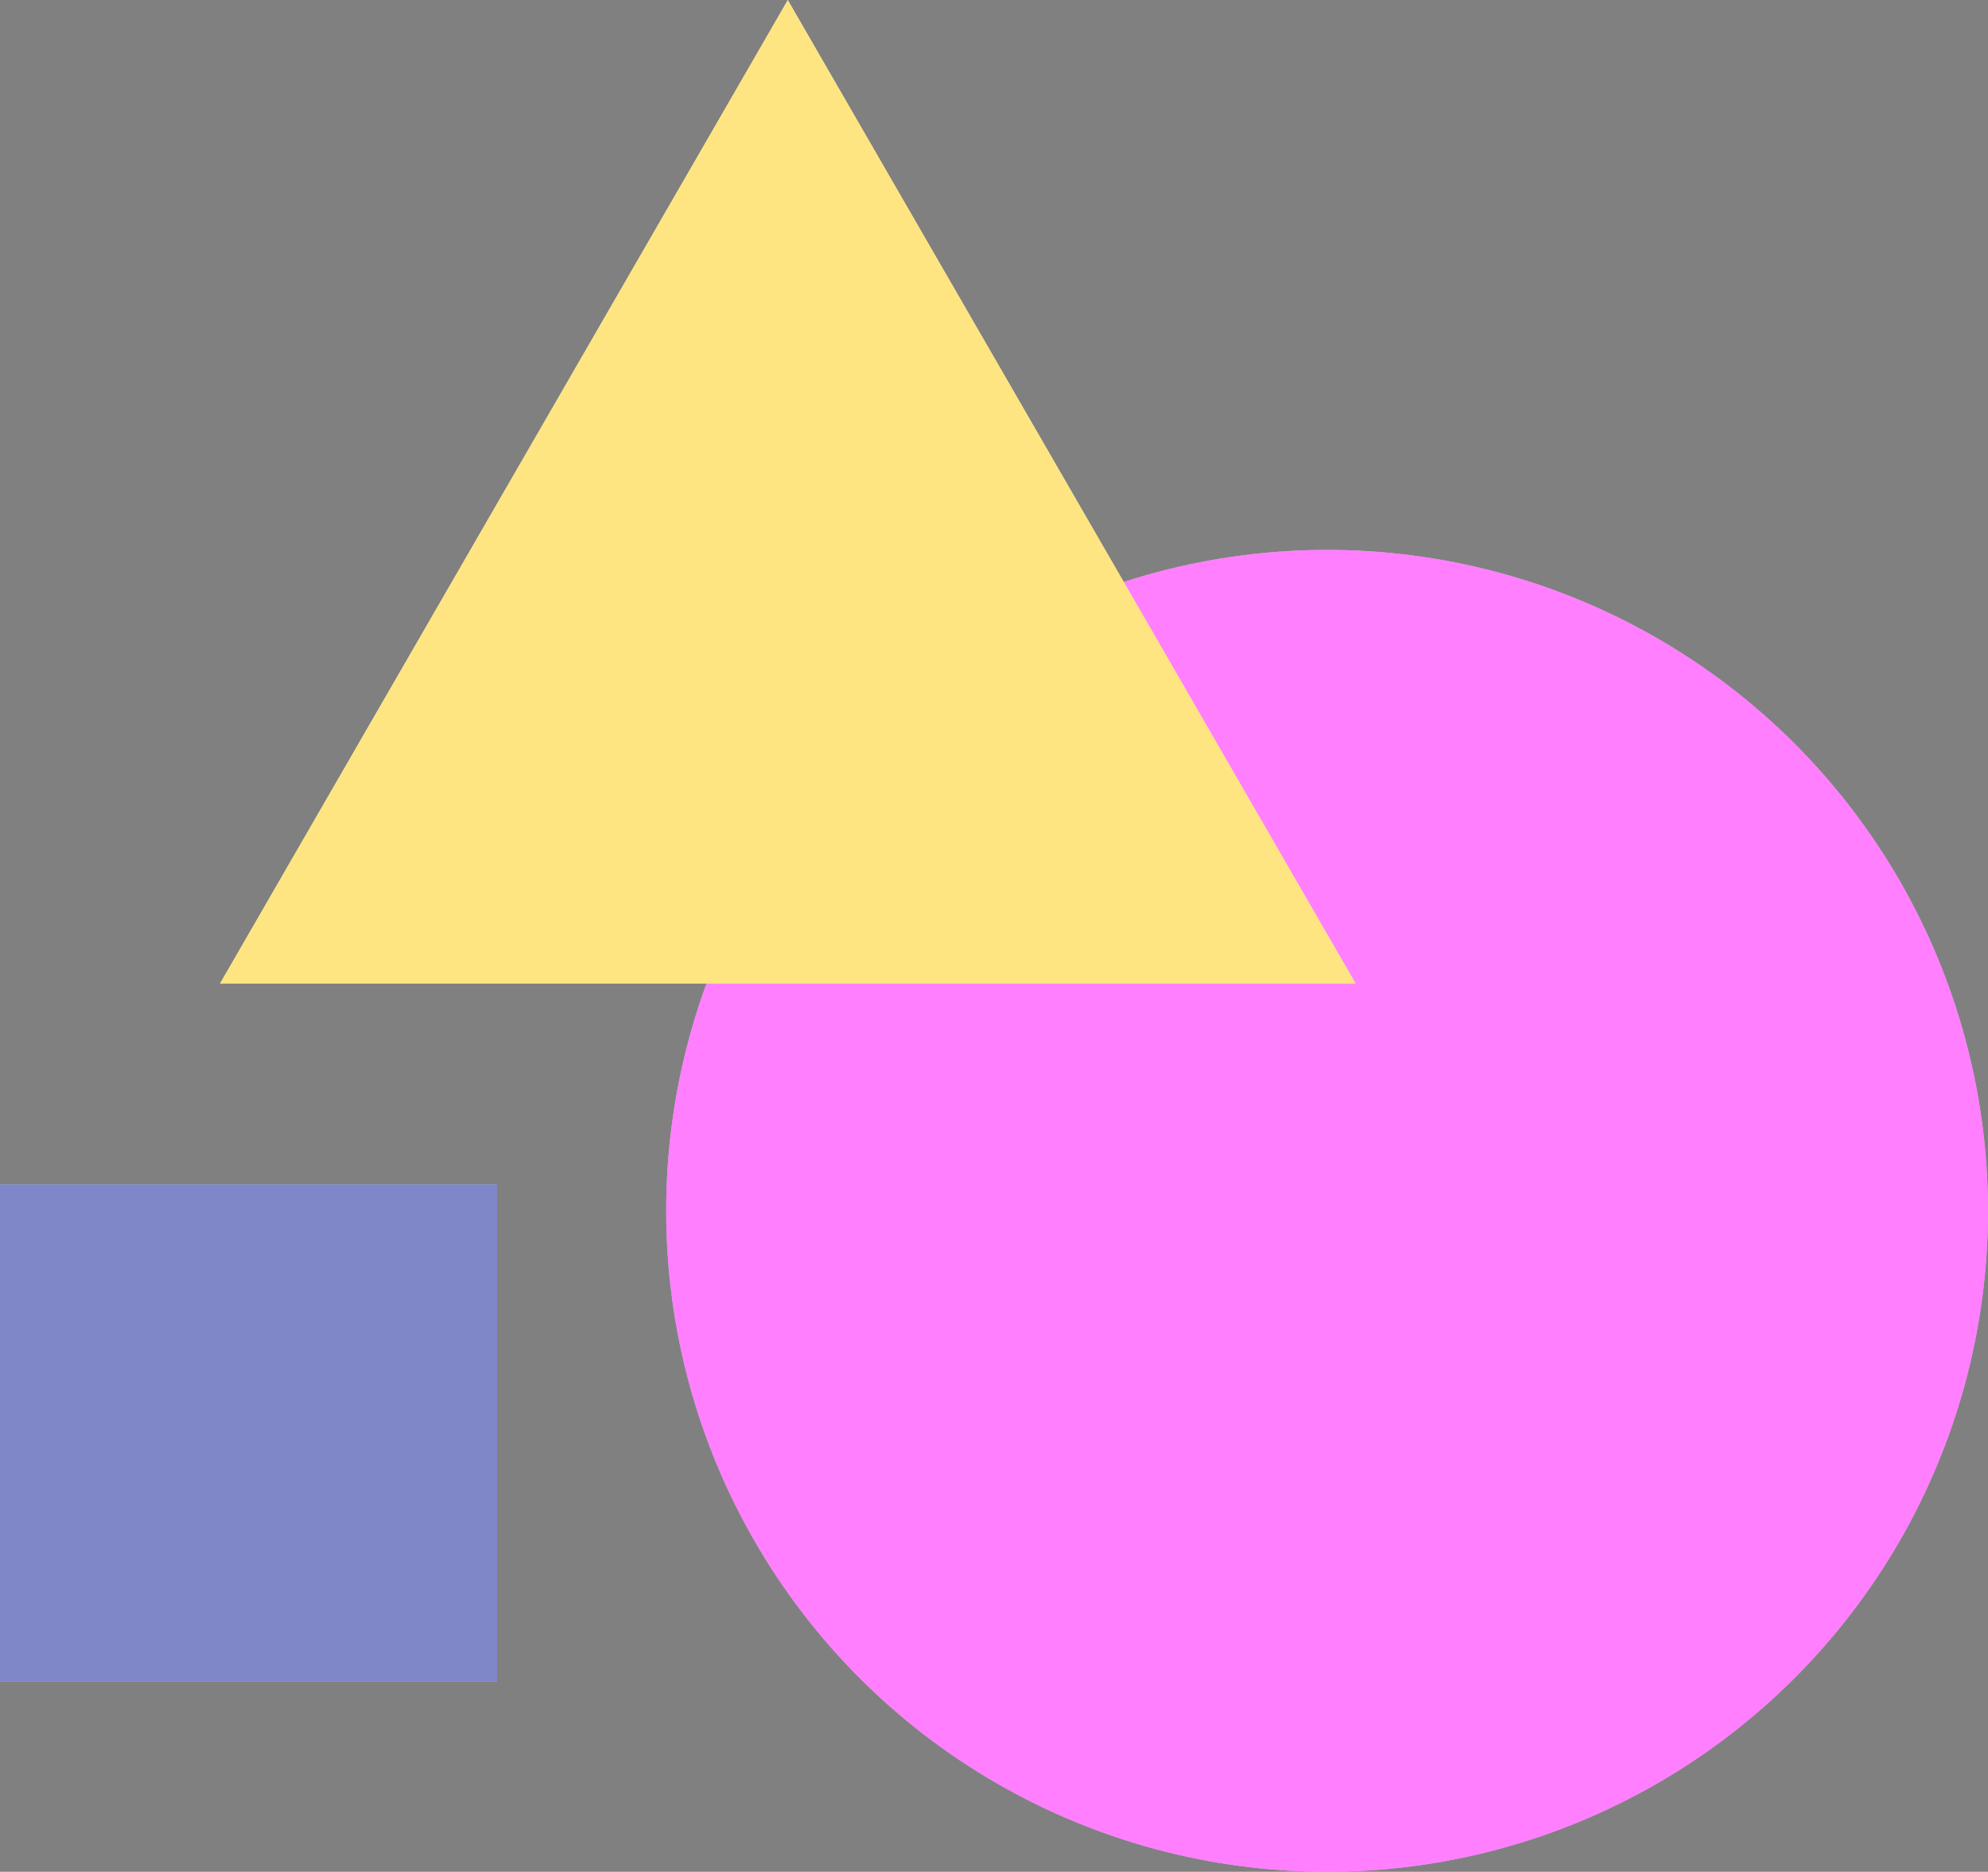 <svg width="376" height="354" viewBox="0 0 376 354" fill="none" xmlns="http://www.w3.org/2000/svg">
<rect x="0" y="0" width="376" height="354" fill="#808080" stroke="none"/>
<circle cx="251" cy="229" r="125" fill="white"/>
<circle cx="251" cy="229" r="125" fill="#FF00FF" fill-opacity="0.5"/>
<rect y="224" width="94" height="94" fill="white"/>
<rect y="224" width="94" height="94" fill="#001193" fill-opacity="0.5"/>
<path d="M149 0L256.387 186H41.613L149 0Z" fill="white"/>
<path d="M149 0L256.387 186H41.613L149 0Z" fill="#FFCD05" fill-opacity="0.5"/>
</svg>
